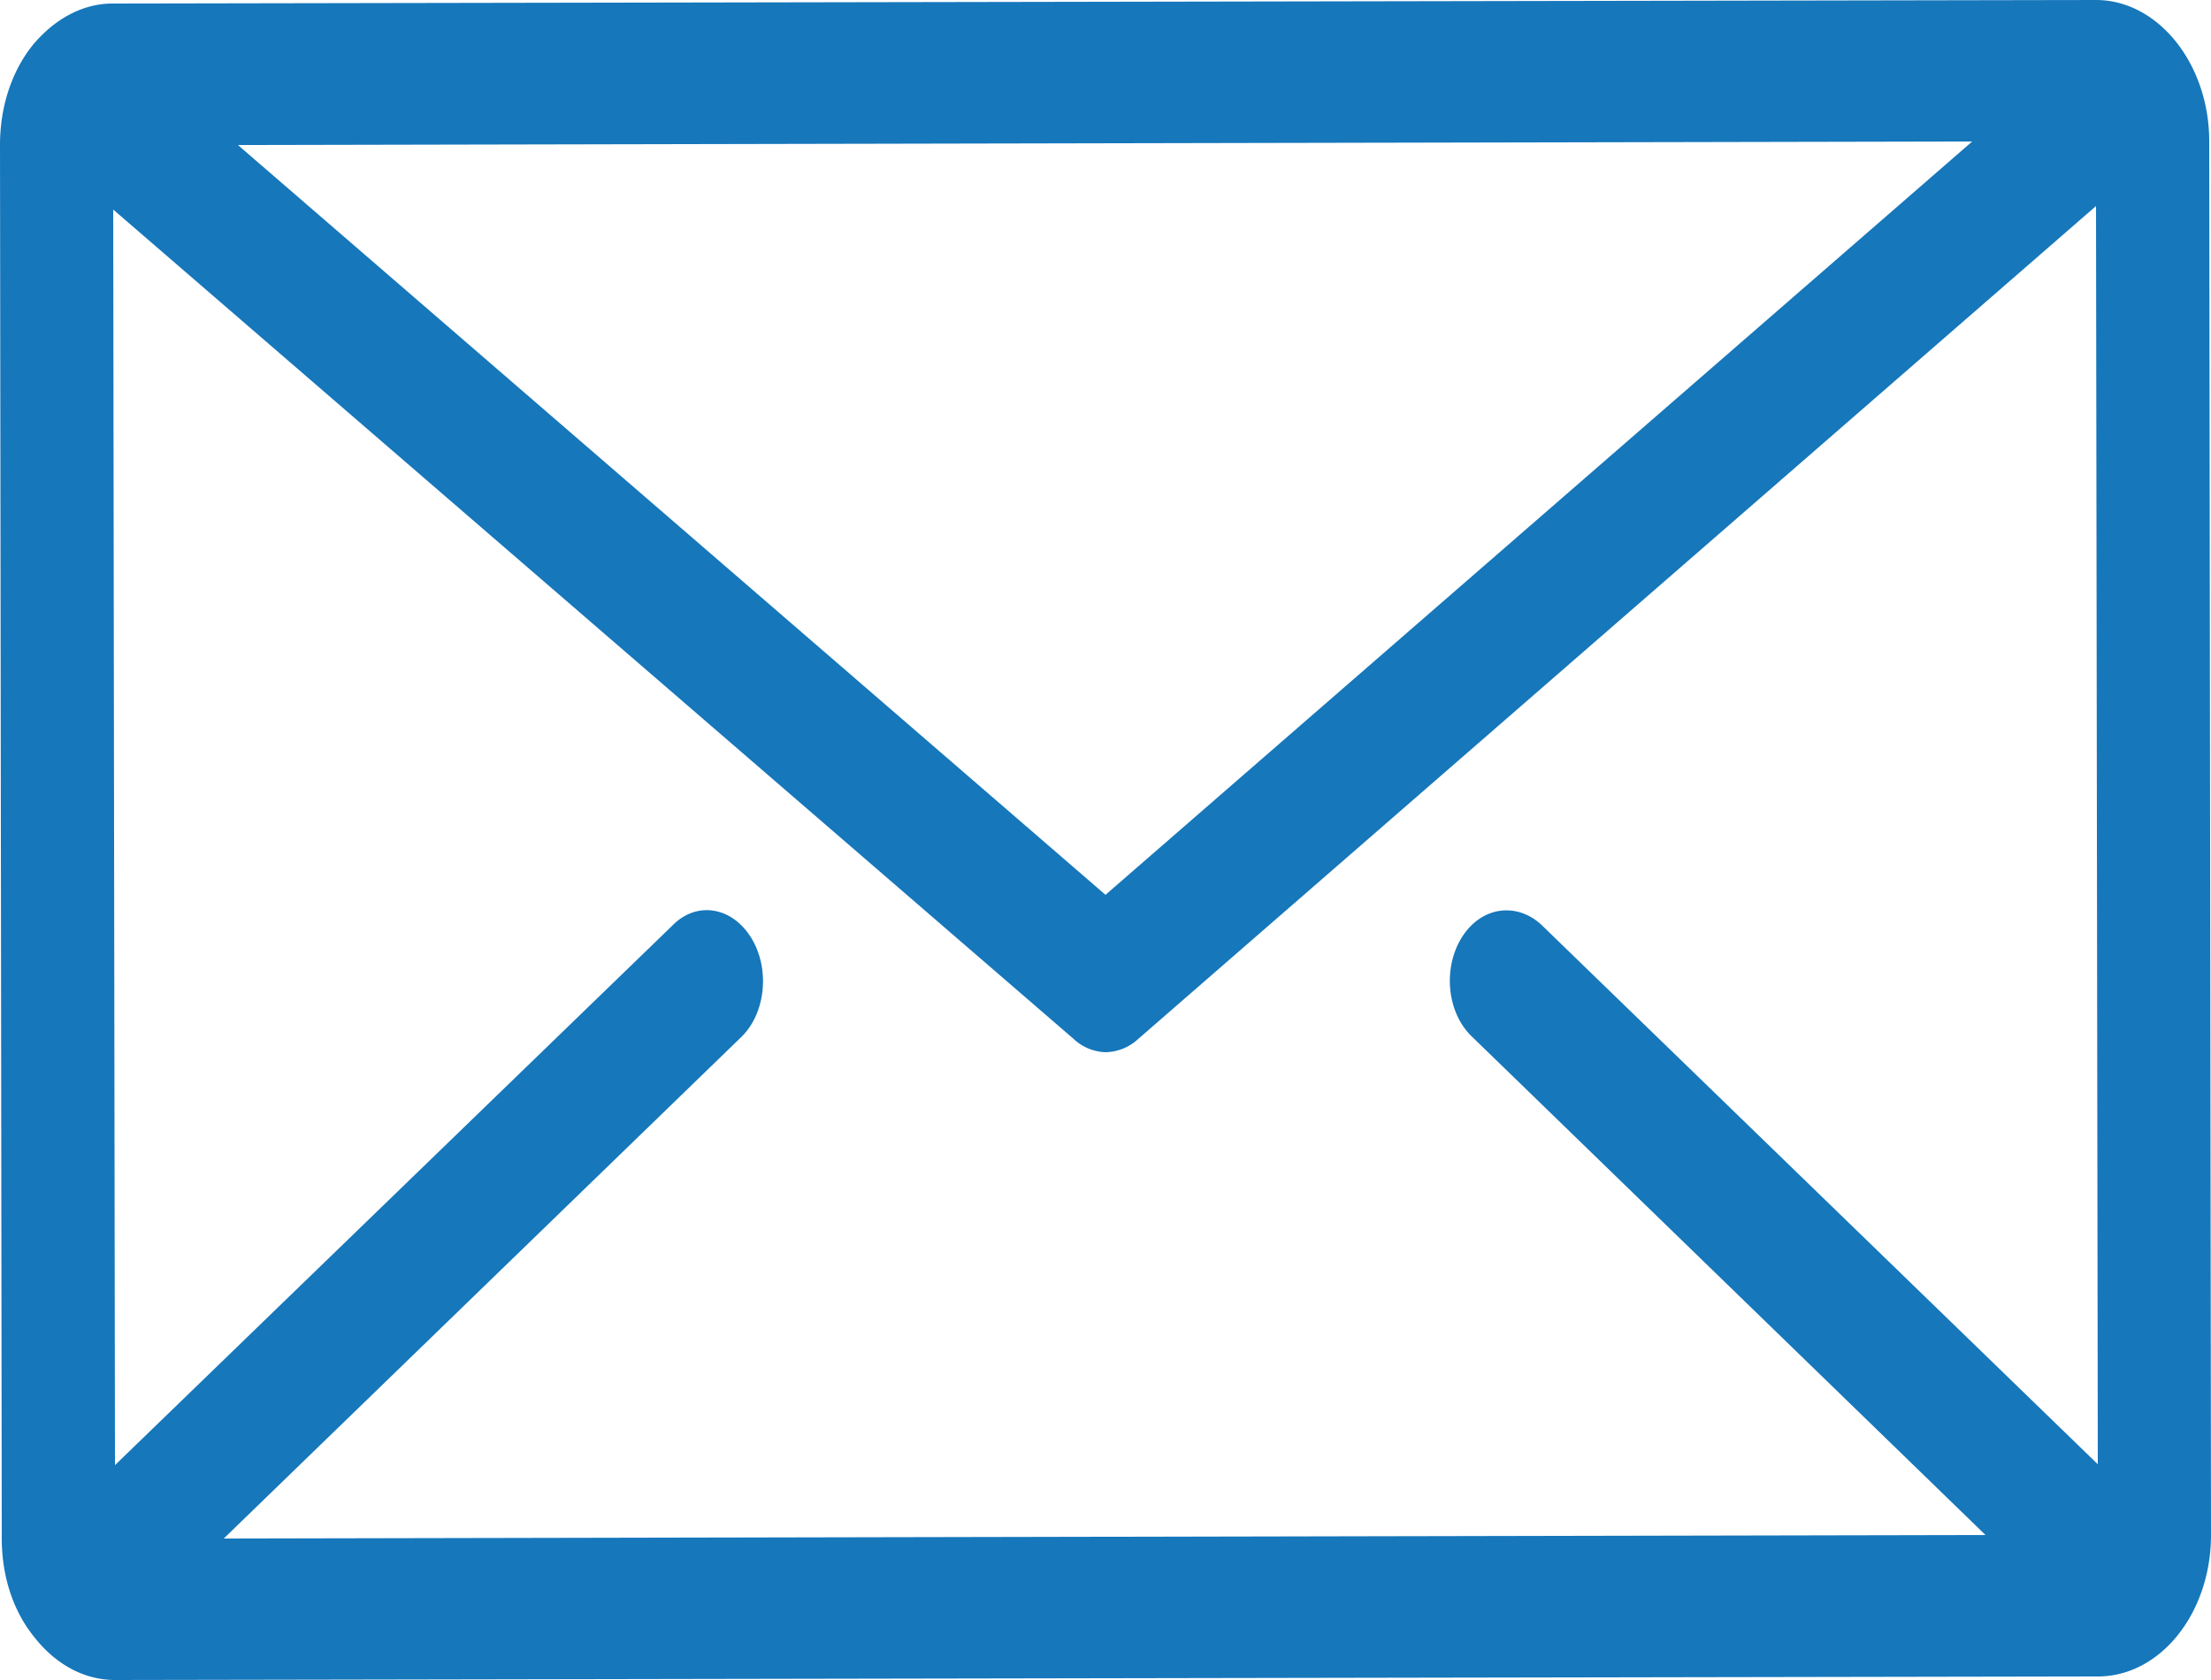 <svg xmlns="http://www.w3.org/2000/svg" xmlns:xlink="http://www.w3.org/1999/xlink" width="25" height="19" viewBox="0 0 25 19"><defs><path id="g99la" d="M278 1568.36c0 .88-.57 1.6-1.28 1.6l-22.42.04c-.34 0-.66-.17-.9-.47-.25-.3-.38-.7-.38-1.13l-.02-15.76c0-.43.13-.83.37-1.13.25-.3.57-.47.9-.47l22.43-.04c.7 0 1.28.72 1.28 1.6zm-22.31-15.72l9.81 8.48 9.8-8.52zm13.84 8.96c.22-.35.62-.4.9-.14l6.29 6.1-.02-14.23-10.83 9.42a.56.56 0 0 1-.37.15.55.55 0 0 1-.36-.15l-10.86-9.38.02 14.2 6.3-6.1c.27-.28.67-.22.89.13.22.35.17.86-.11 1.13l-5.85 5.67 19.92-.04-5.8-5.63c-.29-.27-.34-.78-.12-1.13z"/></defs><g><g transform="translate(-253 -1551)"><use fill="#1677bb" xlink:href="#g99la"/></g></g></svg>
